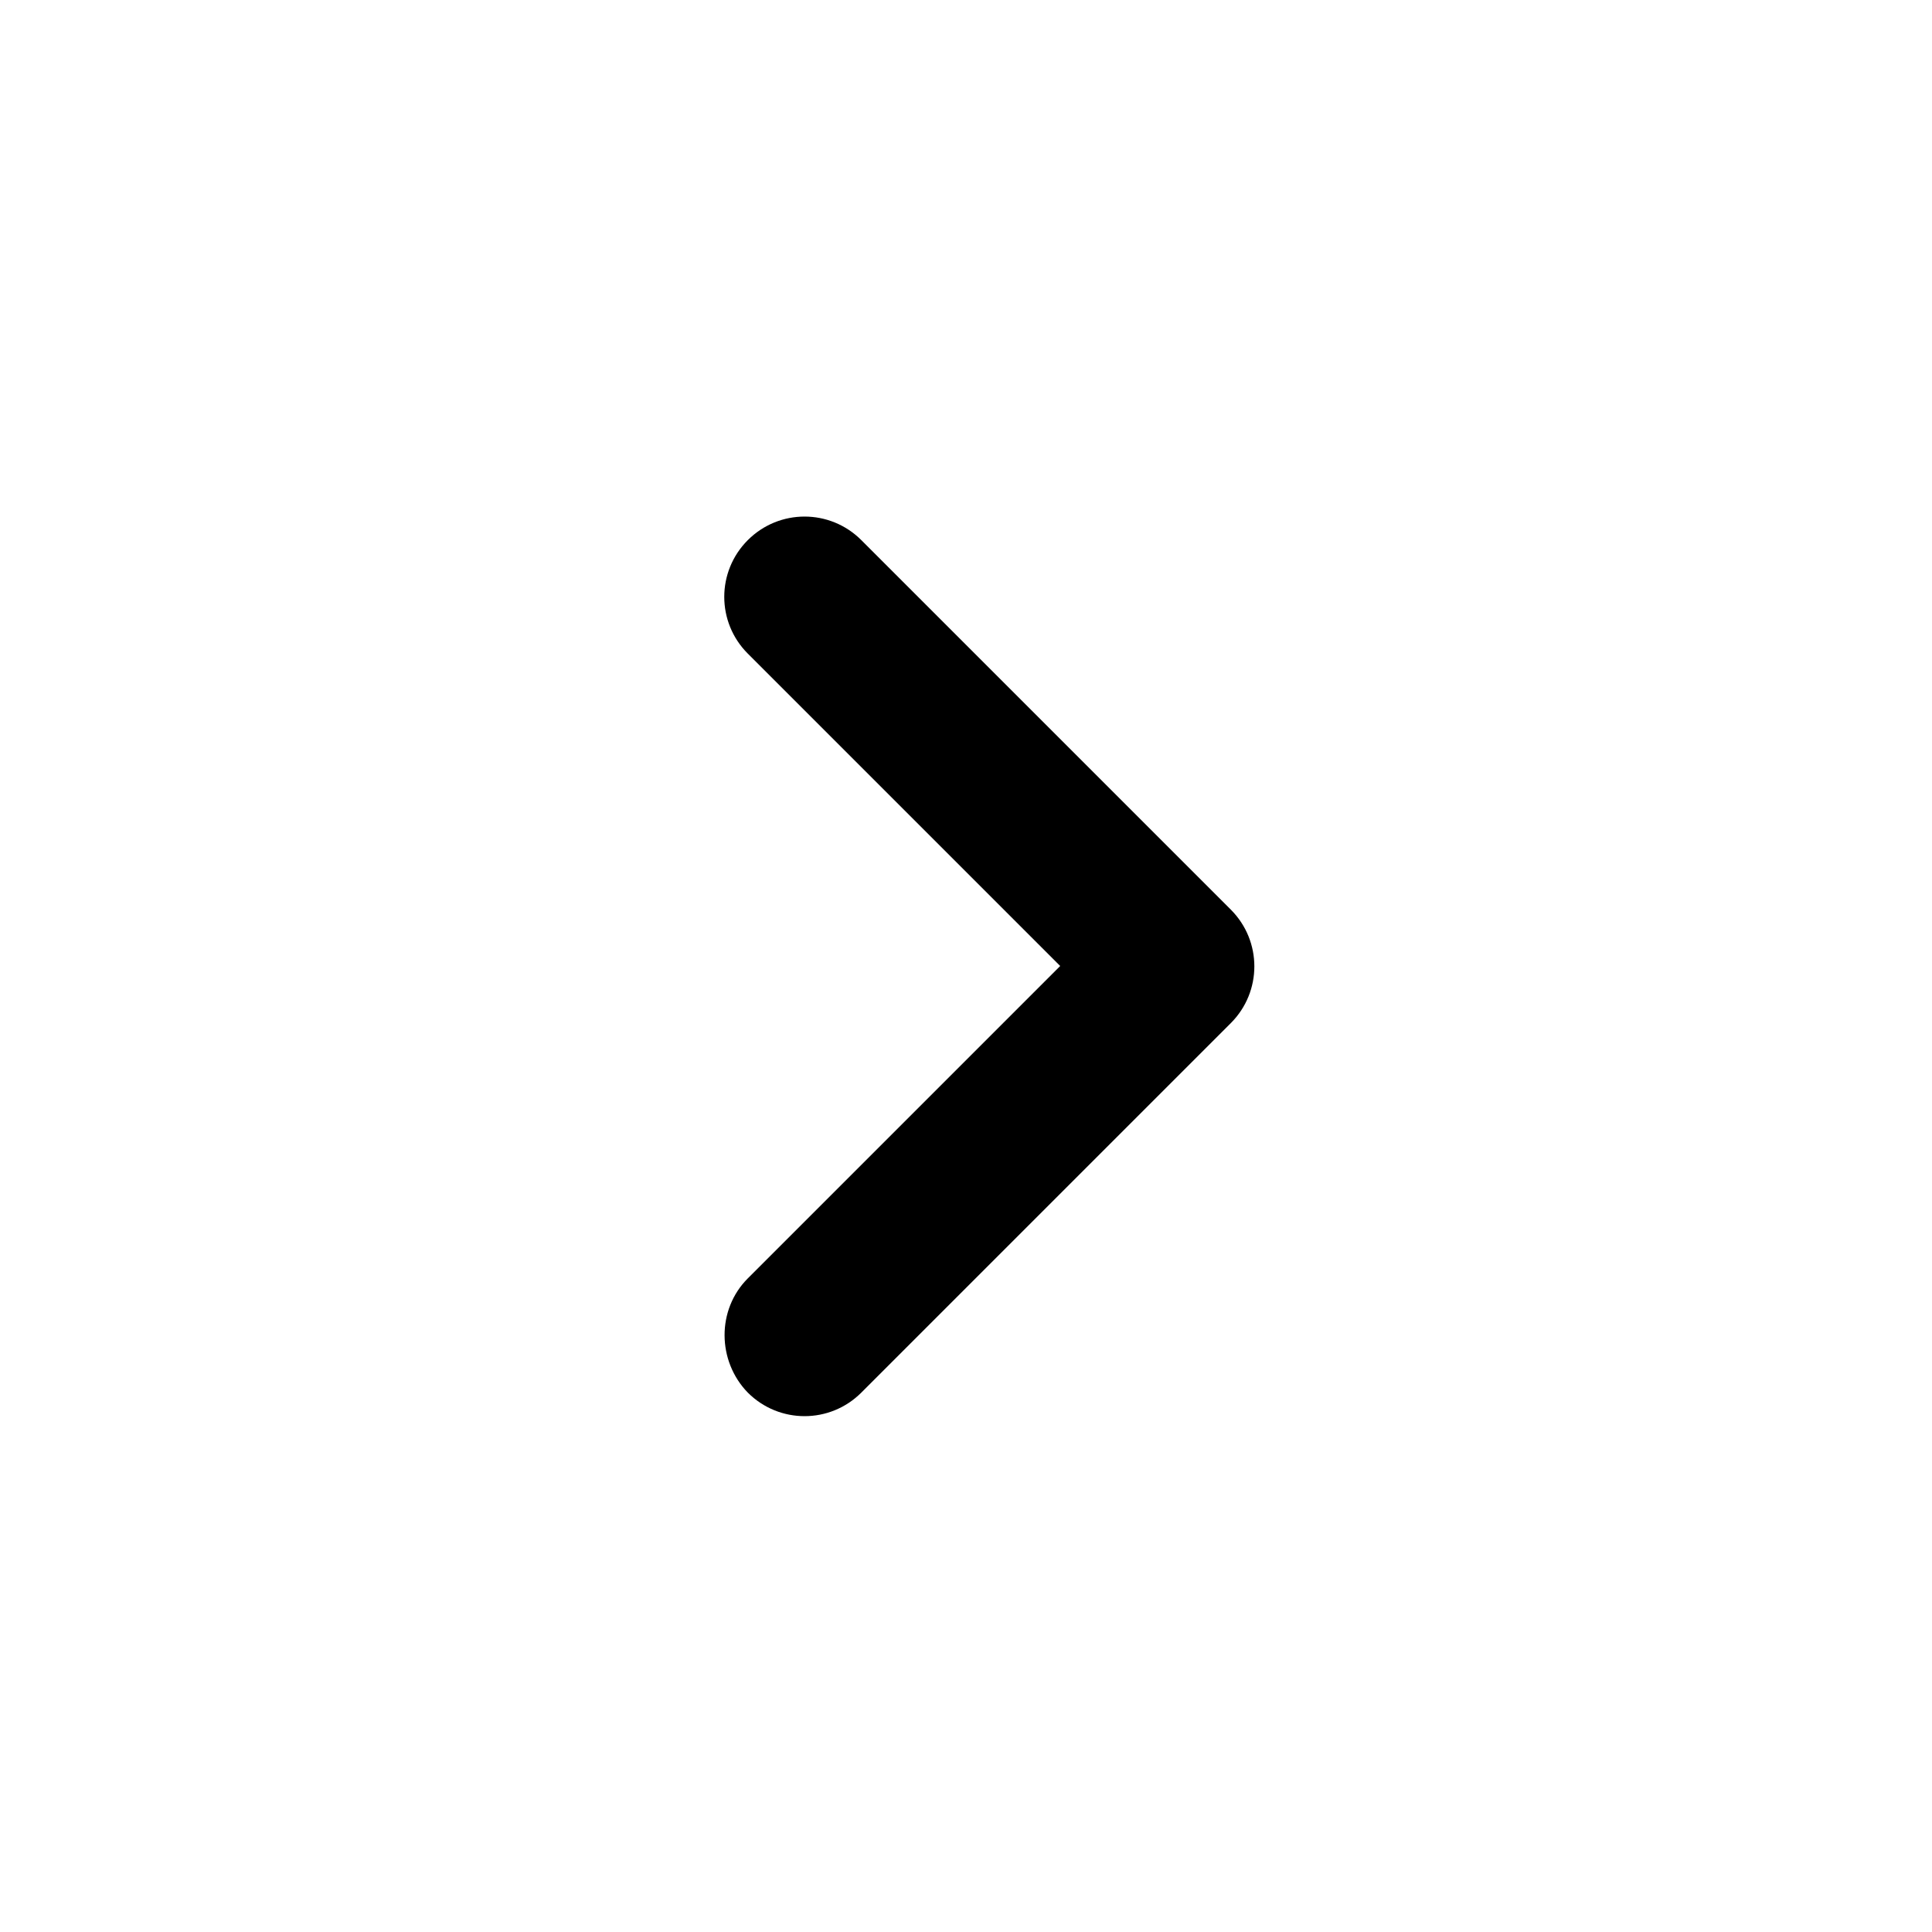 <svg width="16" height="16" viewBox="0 0 16 16" fill="none" xmlns="http://www.w3.org/2000/svg">
<path d="M6.193 10.587L8.78 8L6.193 5.413C5.933 5.153 5.933 4.733 6.193 4.473C6.453 4.213 6.873 4.213 7.133 4.473L10.193 7.533C10.453 7.793 10.453 8.213 10.193 8.473L7.133 11.533C6.873 11.793 6.453 11.793 6.193 11.533C5.94 11.273 5.933 10.847 6.193 10.587Z" fill="black"/>
</svg>

